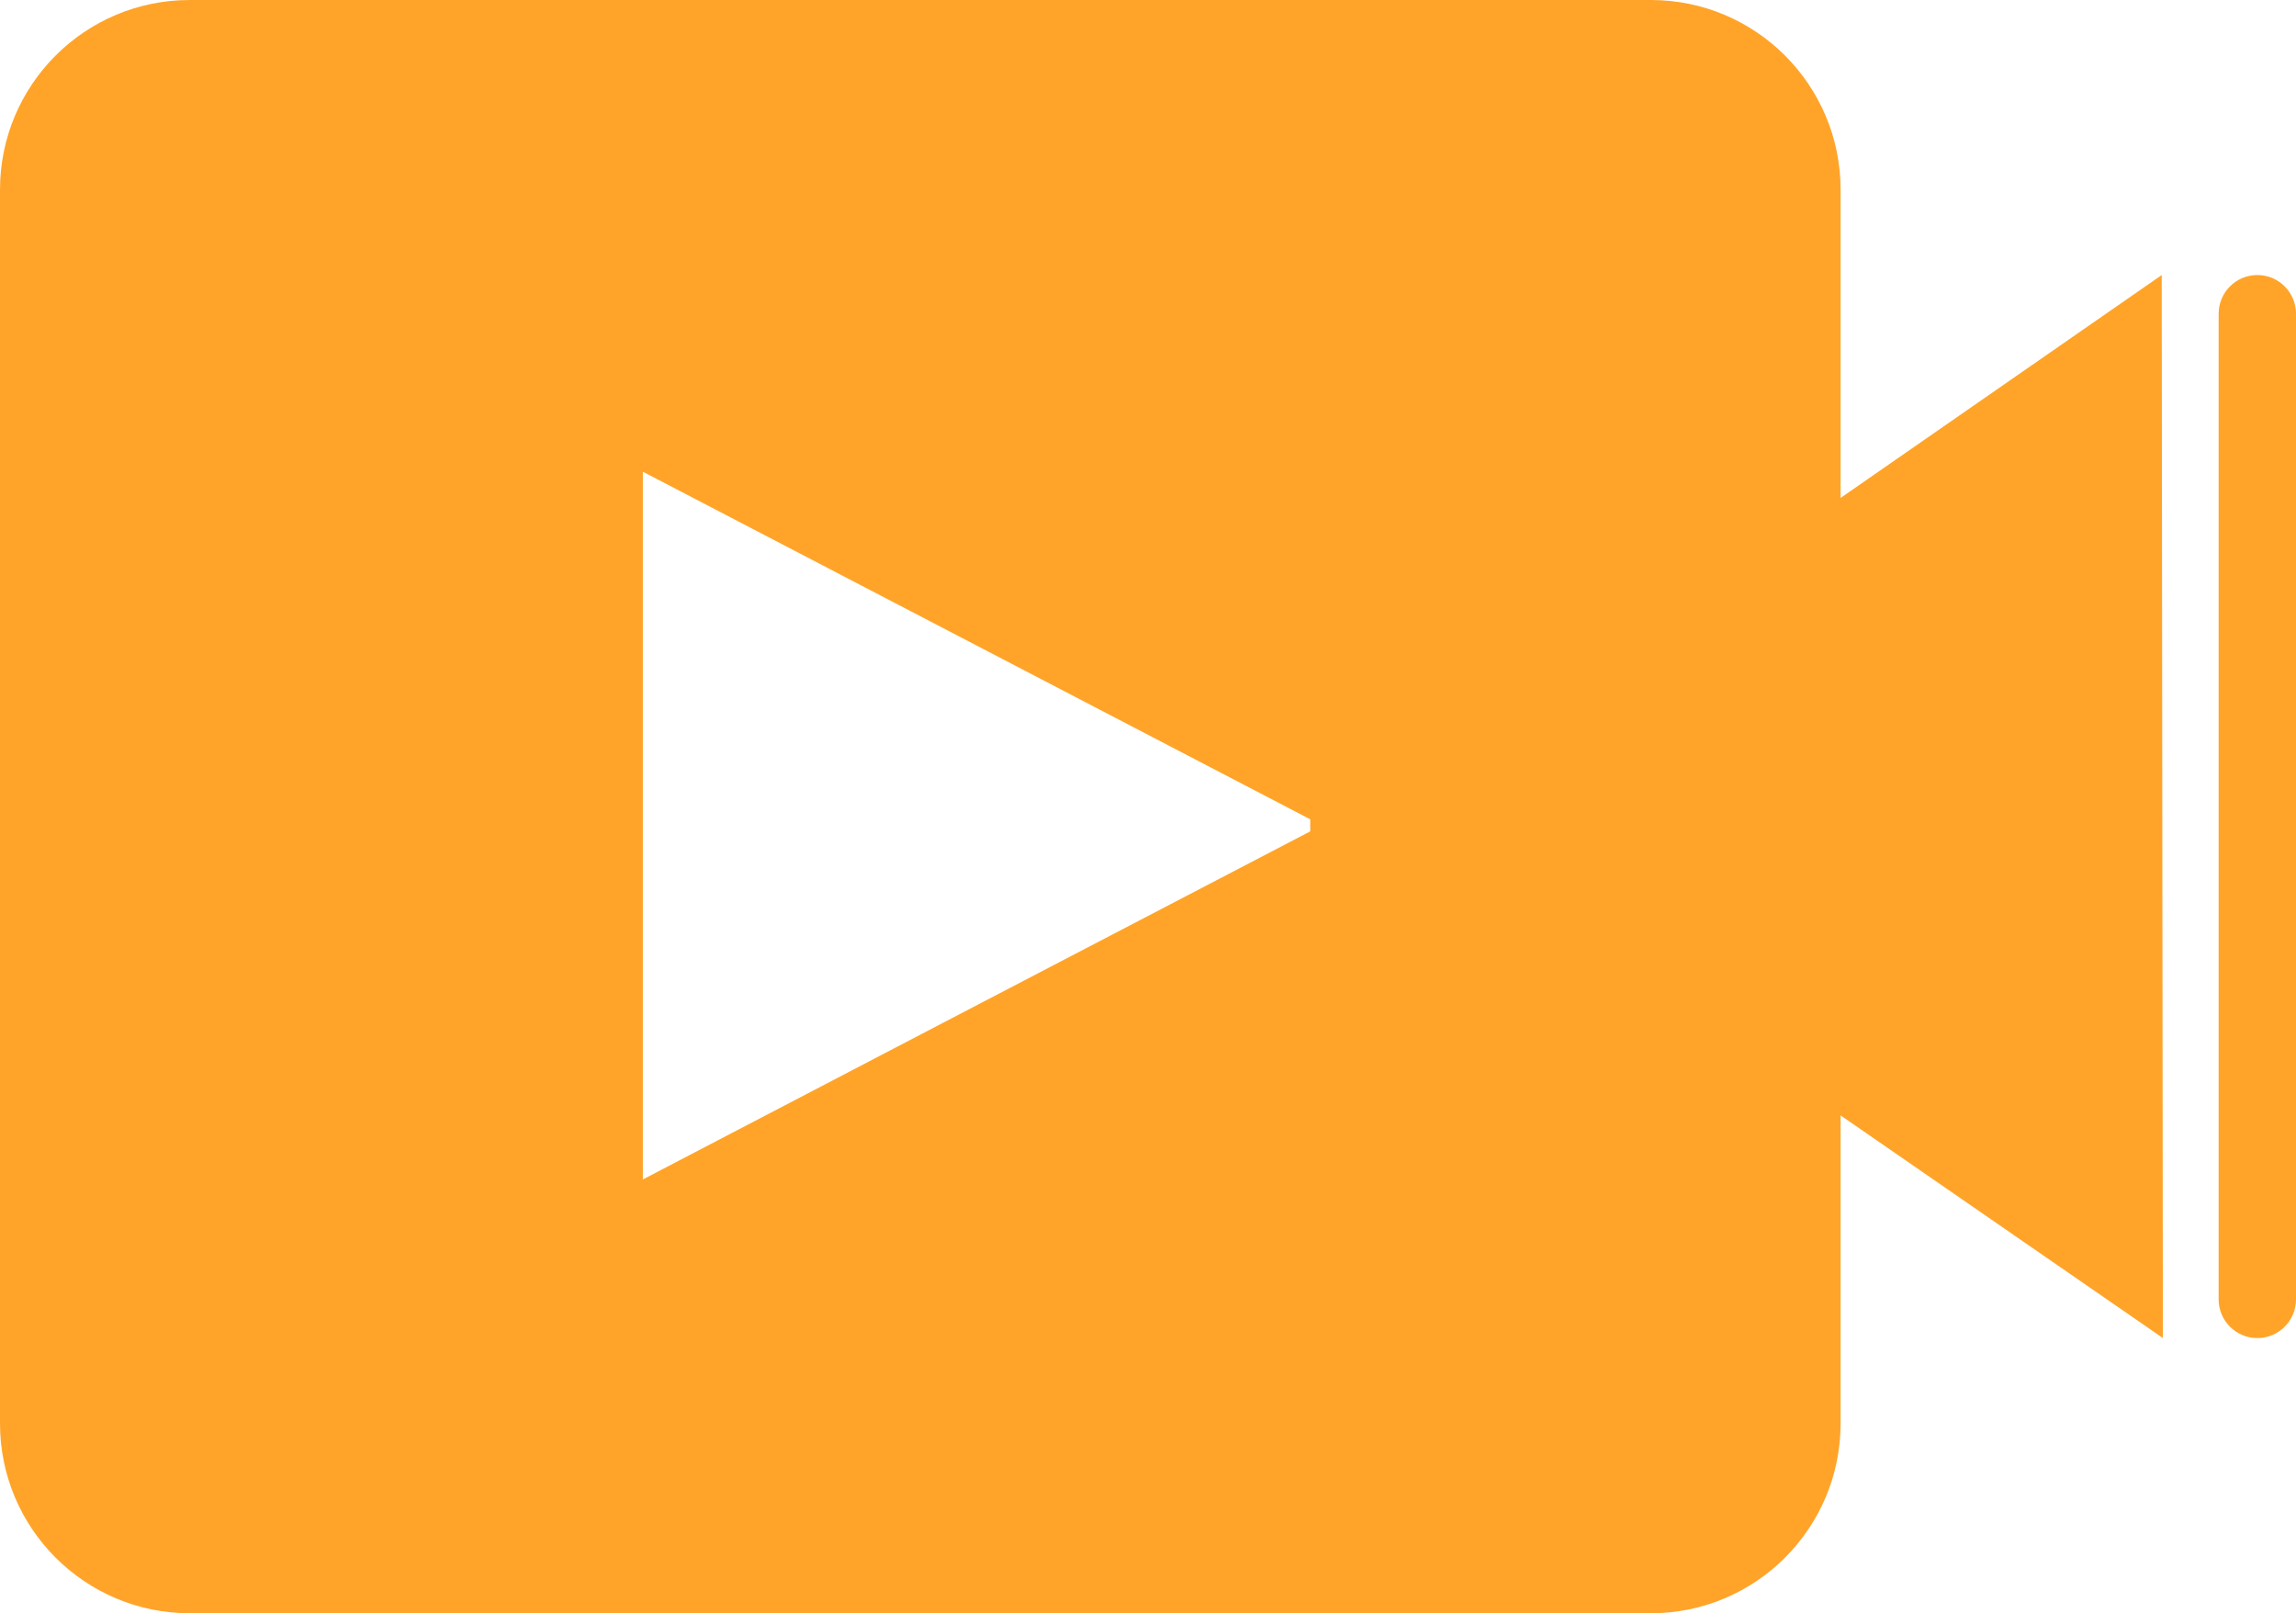 <svg version="1.1" id="图层_1" x="0px" y="0px" width="126.668px" height="88.984px" viewBox="0 0 126.668 88.984" enable-background="new 0 0 126.668 88.984" xml:space="preserve" xmlns="http://www.w3.org/2000/svg" xmlns:xlink="http://www.w3.org/1999/xlink" xmlns:xml="http://www.w3.org/XML/1998/namespace">
  <path fill="#FFA429" d="M119.26,15.171l-17.716,12.294v-17C101.544,4.687,96.857,0,91.077,0h-80.61C4.686,0,0,4.687,0,10.465v68.049
	c0,5.781,4.686,10.471,10.467,10.471h80.61c5.78,0,10.467-4.688,10.467-10.471V61.525l17.78,12.28L119.26,15.171z M72.285,45.858
	C60.142,52.184,47.99,58.52,35.465,65.057c0-13.19,0-25.768,0-39.038c12.537,6.527,24.677,12.851,36.82,19.173
	C72.285,45.412,72.285,45.629,72.285,45.858z M124.535,15.171c-1.178,0-2.135,0.953-2.135,2.137v54.367
	c0,1.177,0.957,2.132,2.135,2.132c1.18,0,2.133-0.955,2.133-2.132V17.307C126.668,16.124,125.713,15.171,124.535,15.171z" class="color c1"/>
</svg>